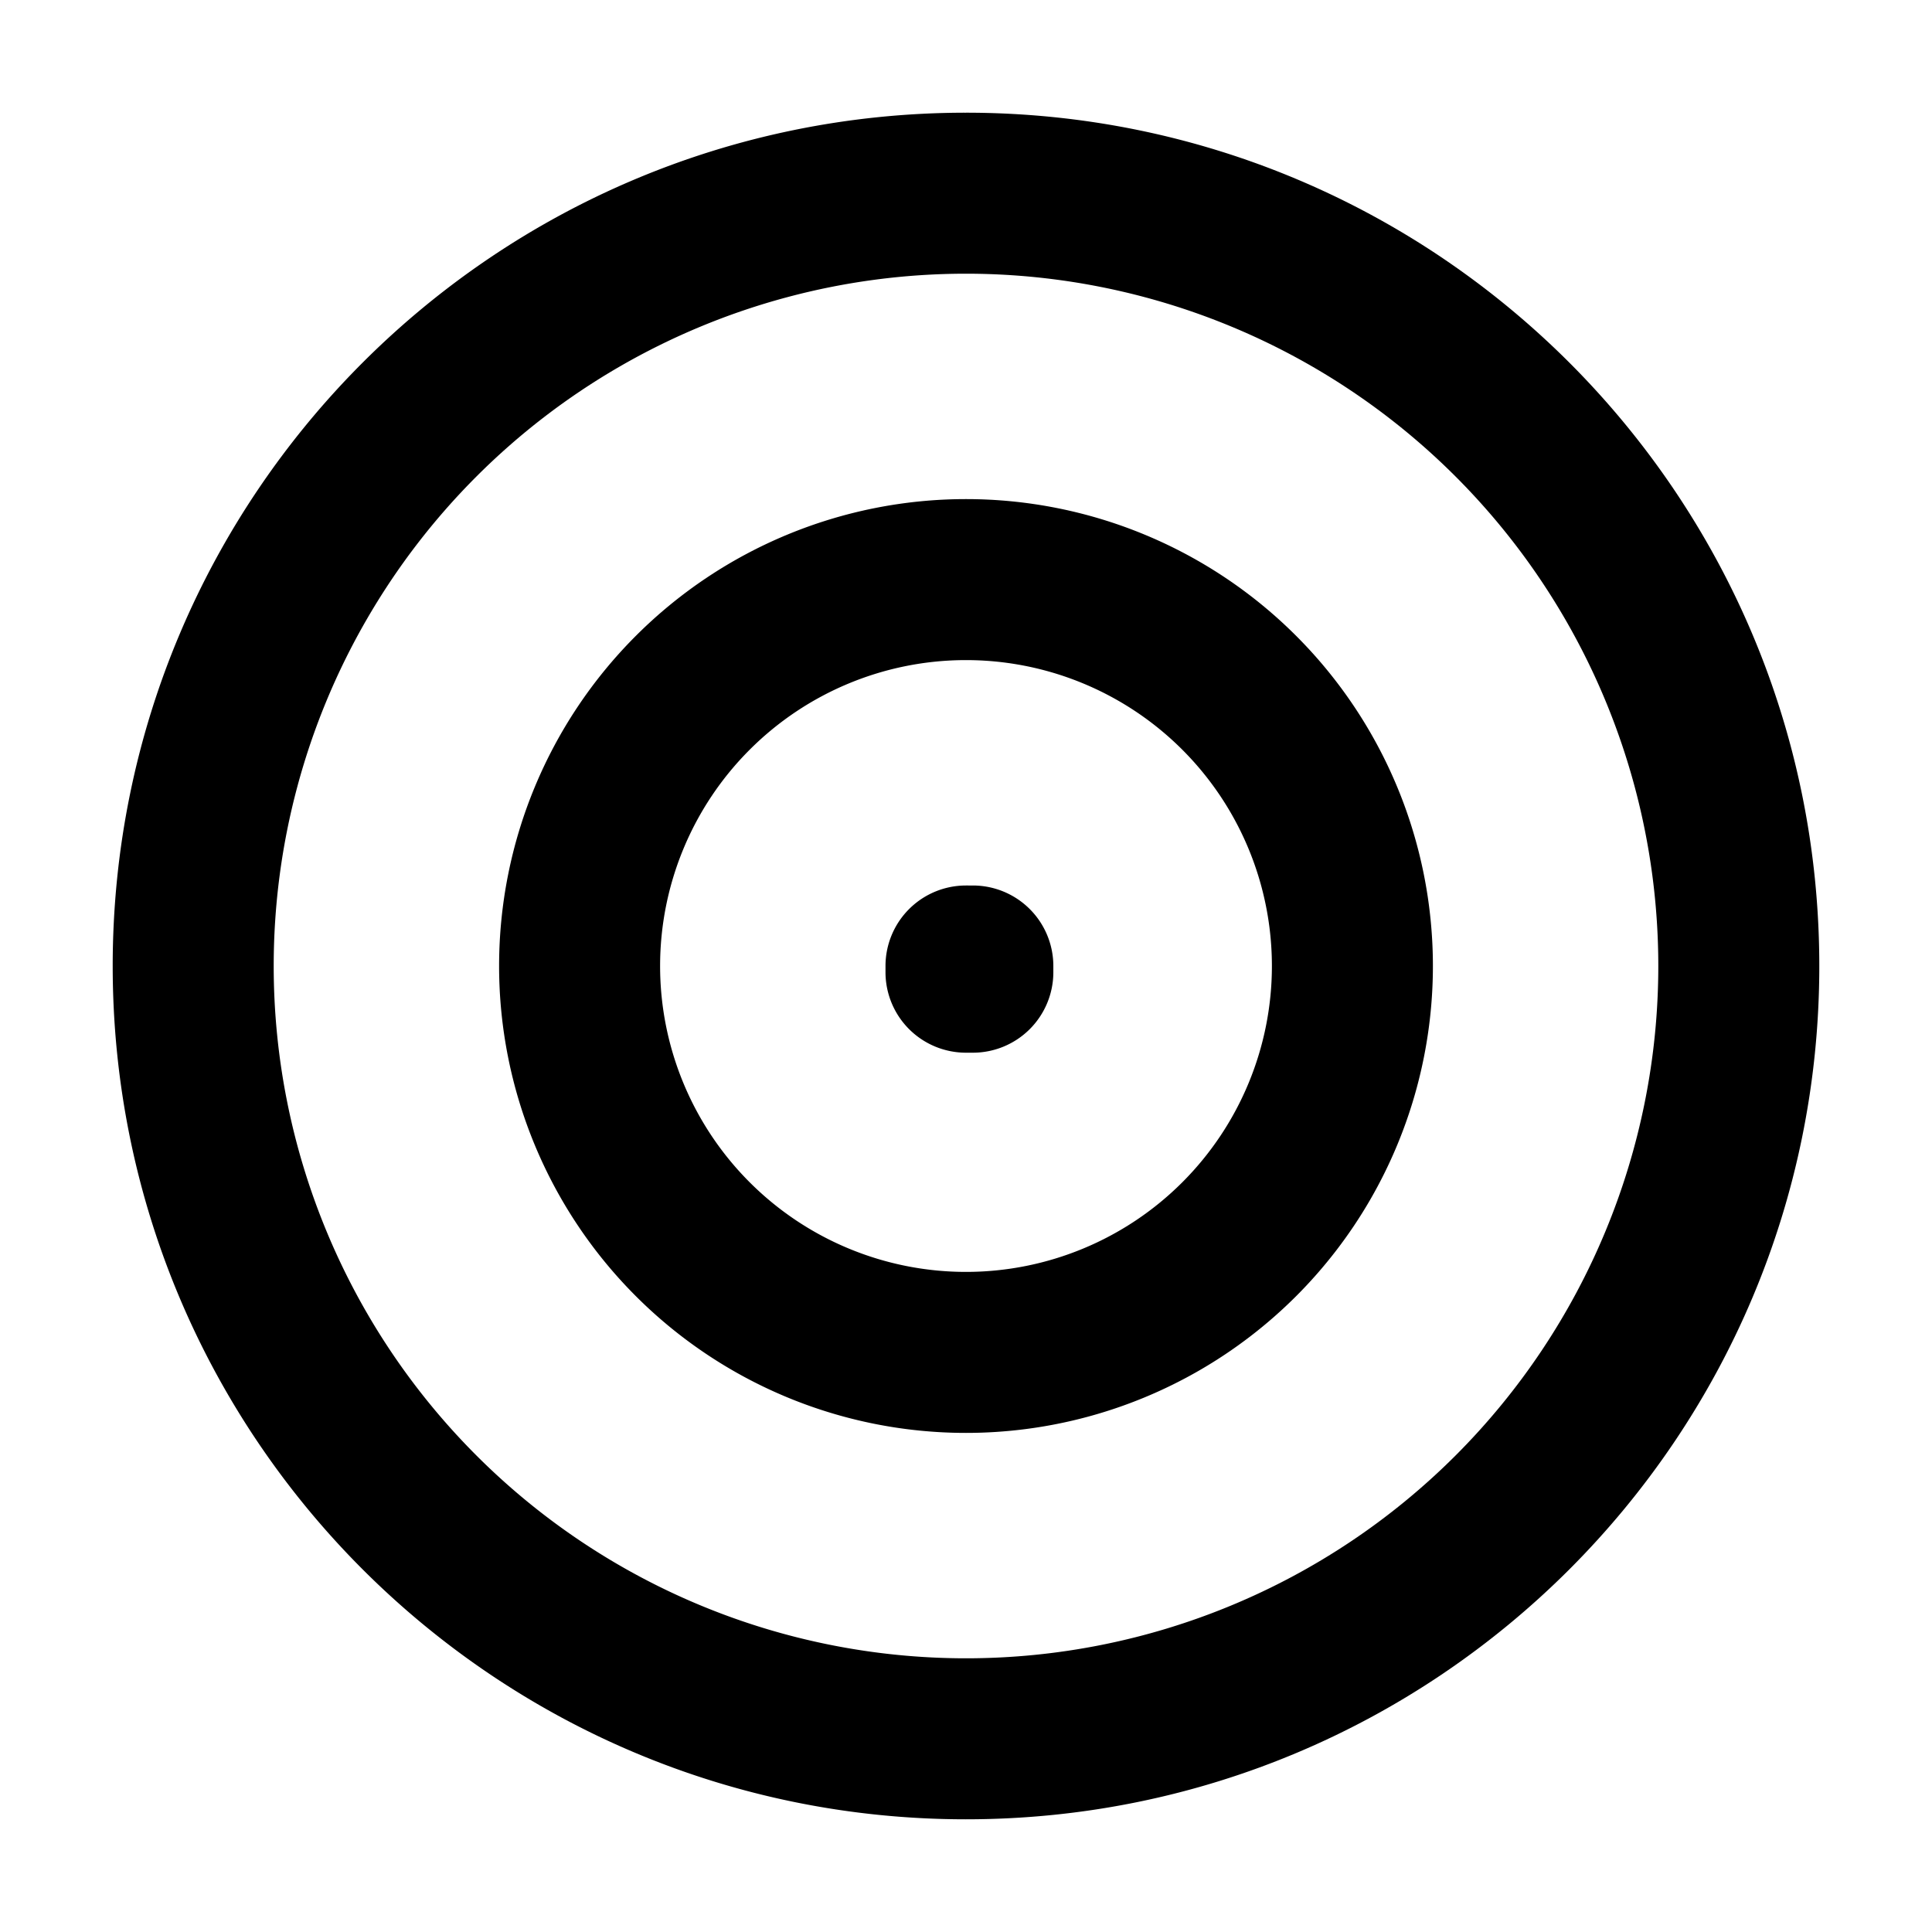 <svg xmlns="http://www.w3.org/2000/svg"
     fill="currentColor"
     viewBox="0 0 24 24">
    <path fill="#000"
          d="M12 12v-1a1 1 0 0 0-1 1h1Zm.085 0h1a1 1 0 0 0-1-1v1Zm0 .077v1a1 1 0 0 0 1-1h-1Zm-.085 0h-1a1 1 0 0 0 1 1v-1ZM20.6 12a8.6 8.6 0 0 1-8.6 8.6v2c5.854 0 10.6-4.746 10.6-10.6h-2ZM12 20.6A8.6 8.6 0 0 1 3.4 12h-2c0 5.854 4.746 10.6 10.6 10.6v-2ZM3.4 12A8.6 8.6 0 0 1 12 3.4v-2C6.146 1.4 1.4 6.146 1.4 12h2ZM12 3.4a8.6 8.6 0 0 1 8.6 8.6h2c0-5.854-4.746-10.6-10.6-10.6v2Zm3.8 8.6a3.8 3.8 0 0 1-3.8 3.8v2a5.8 5.8 0 0 0 5.8-5.8h-2ZM12 15.8A3.8 3.8 0 0 1 8.2 12h-2a5.8 5.8 0 0 0 5.8 5.8v-2ZM8.2 12A3.8 3.8 0 0 1 12 8.2v-2A5.8 5.8 0 0 0 6.2 12h2ZM12 8.2a3.8 3.8 0 0 1 3.8 3.8h2A5.8 5.8 0 0 0 12 6.2v2Zm0 4.8h.085v-2H12v2Zm-.915-1v.077h2V12h-2Zm1-.923H12v2h.085v-2Zm.915 1V12h-2v.077h2Z" />
</svg>